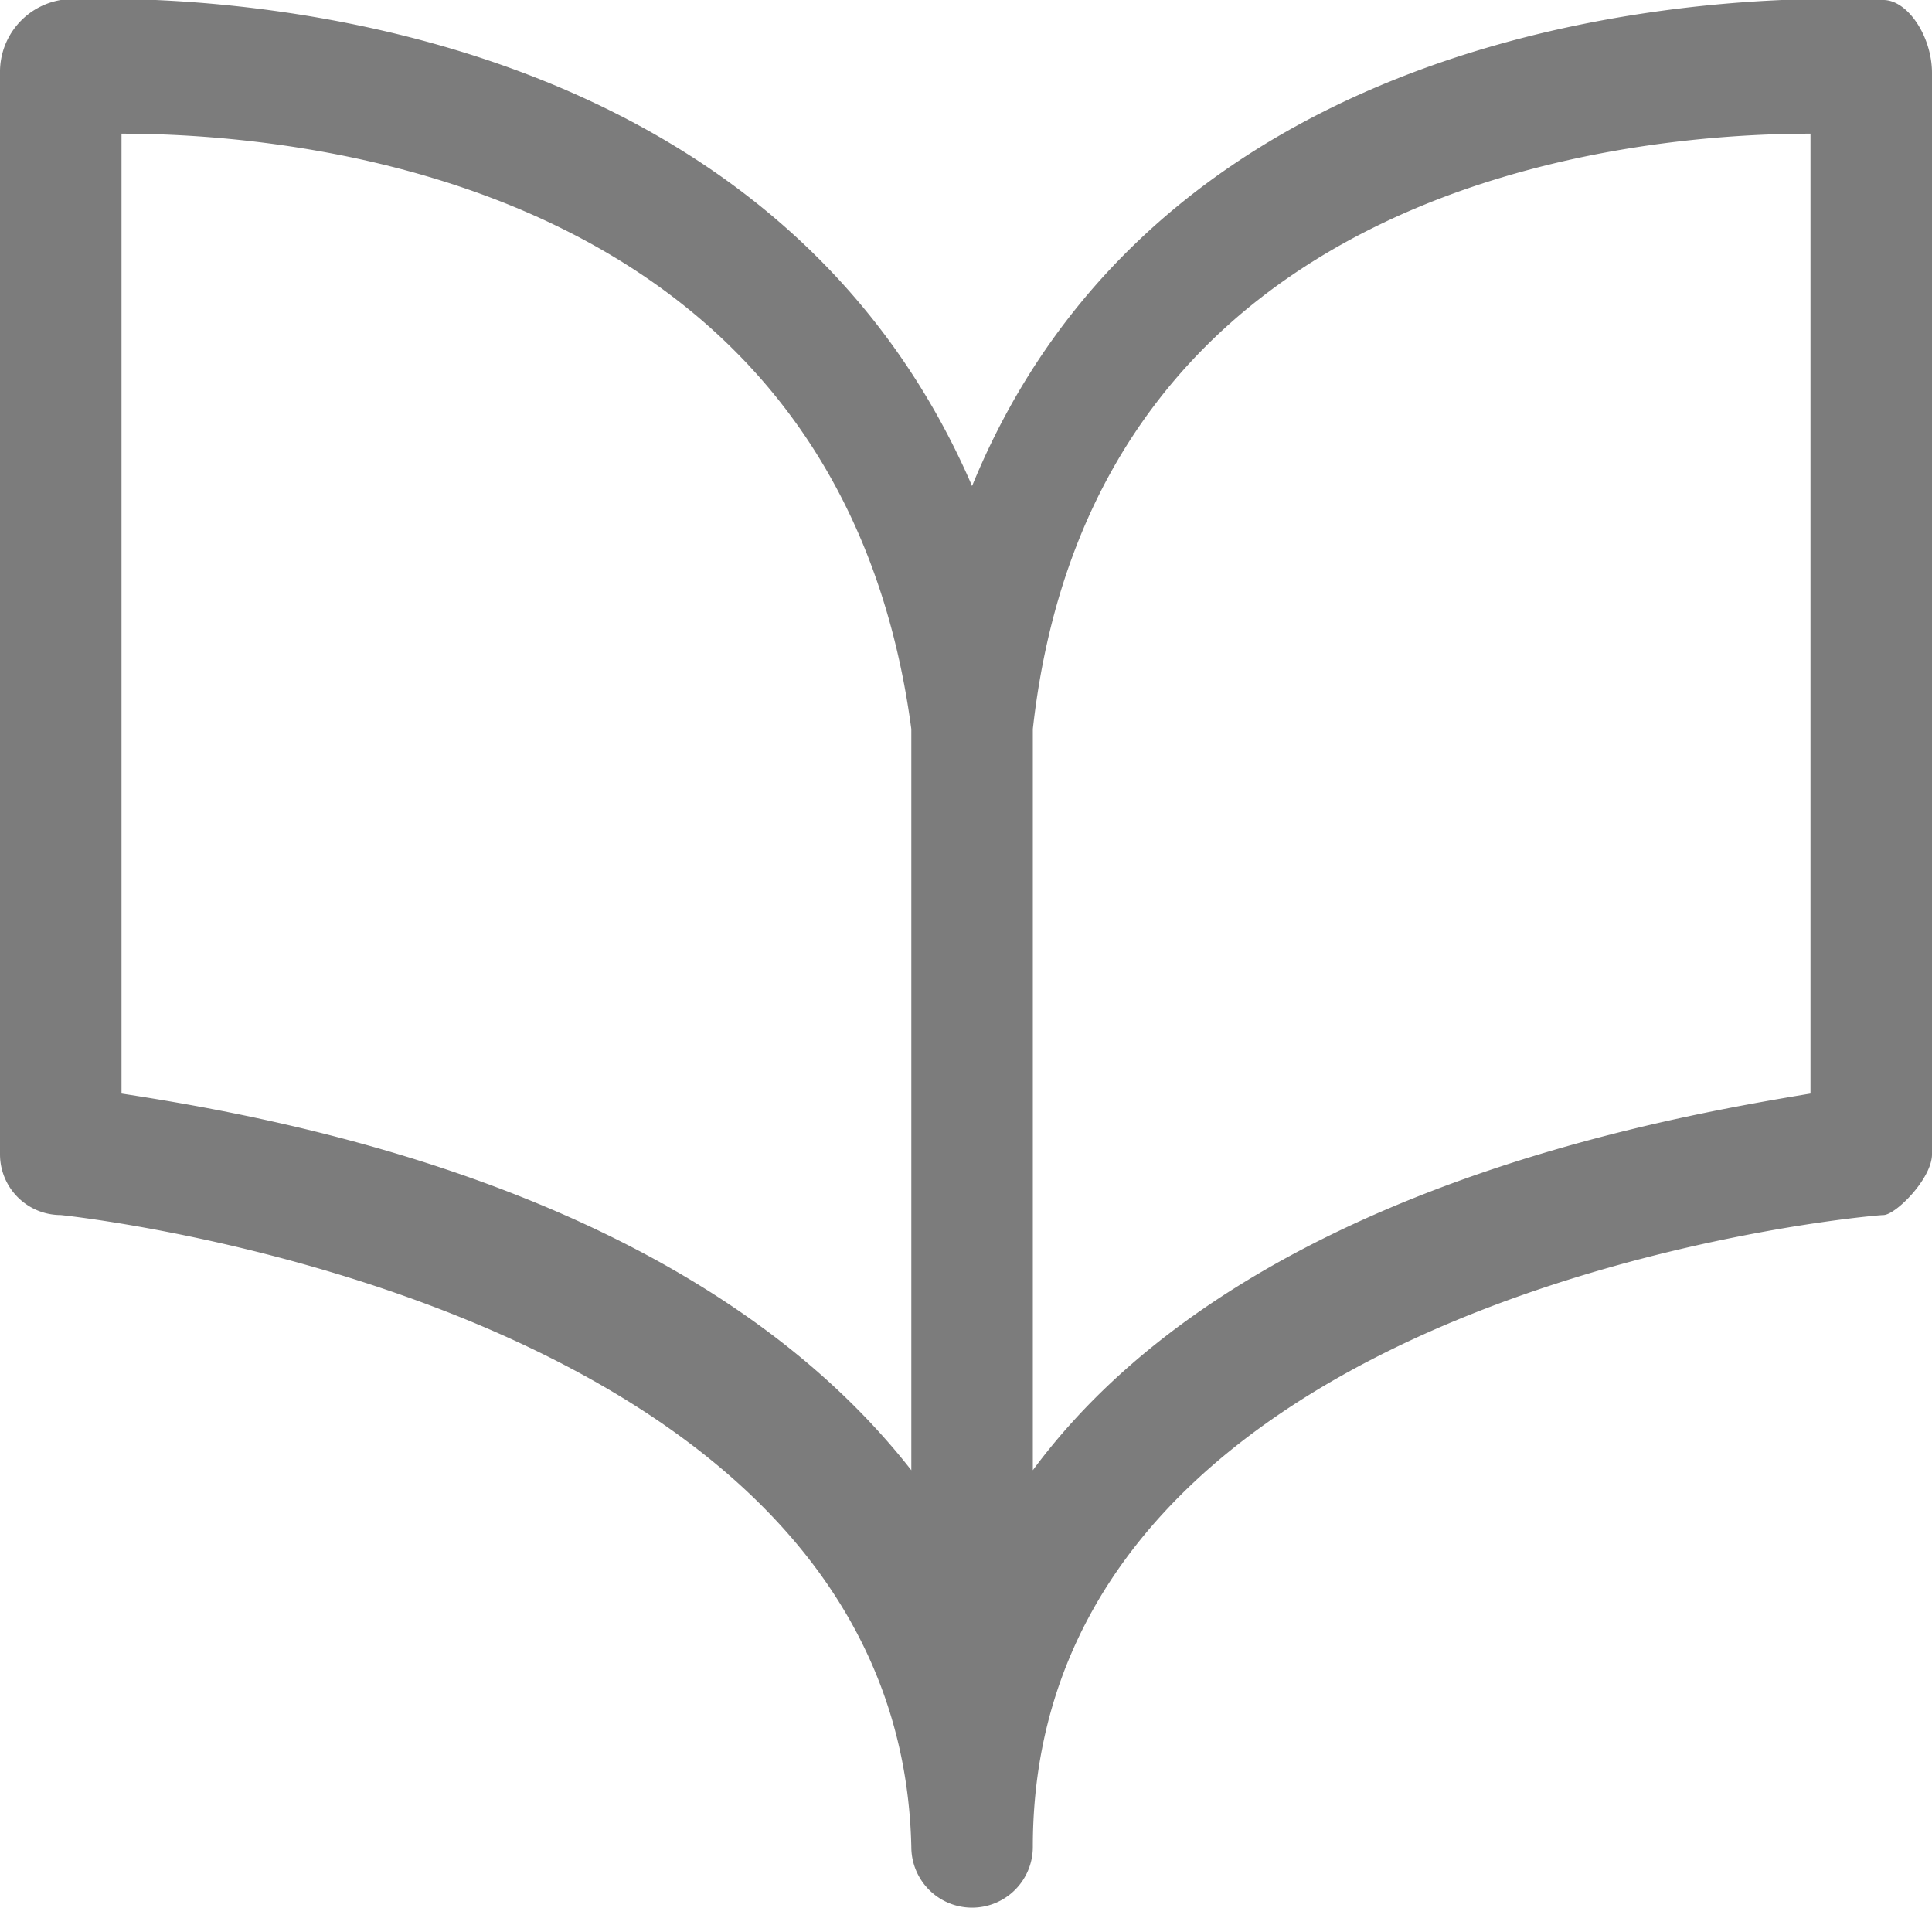 <svg xmlns="http://www.w3.org/2000/svg" viewBox="0 0 15.9 15.7">
  <g id="a77b9055-f690-4c25-adbe-3bfb601d6be0" data-name="Layer 2">
    <g id="ec732049-89d4-42ef-bc93-9ea21f6874c5" data-name="Layer 1">
      <path d="M15.5,0C15.4,0,9.8-.4,8,4,6.1-.4.5,0,.5,0A.6.6,0,0,0,0,.6V9.5a.5.5,0,0,0,.5.5s6.9.7,7,5.2h0a.5.5,0,0,0,.5.5.5.5,0,0,0,.5-.5h0c0-4.6,6.9-5.2,7-5.2s.4-.3.4-.5V.6C15.9.3,15.7,0,15.5,0ZM1,9V1.1H1c1.5,0,5.9.4,6.5,4.9v6.1C5.7,9.8,2.3,9.2,1,9ZM14.9,9c-1.2.2-4.7.8-6.4,3.1V6c.5-4.5,4.9-4.9,6.4-4.9h0Z" fill="#7c7c7c"/>
    </g>
  </g>
</svg>
